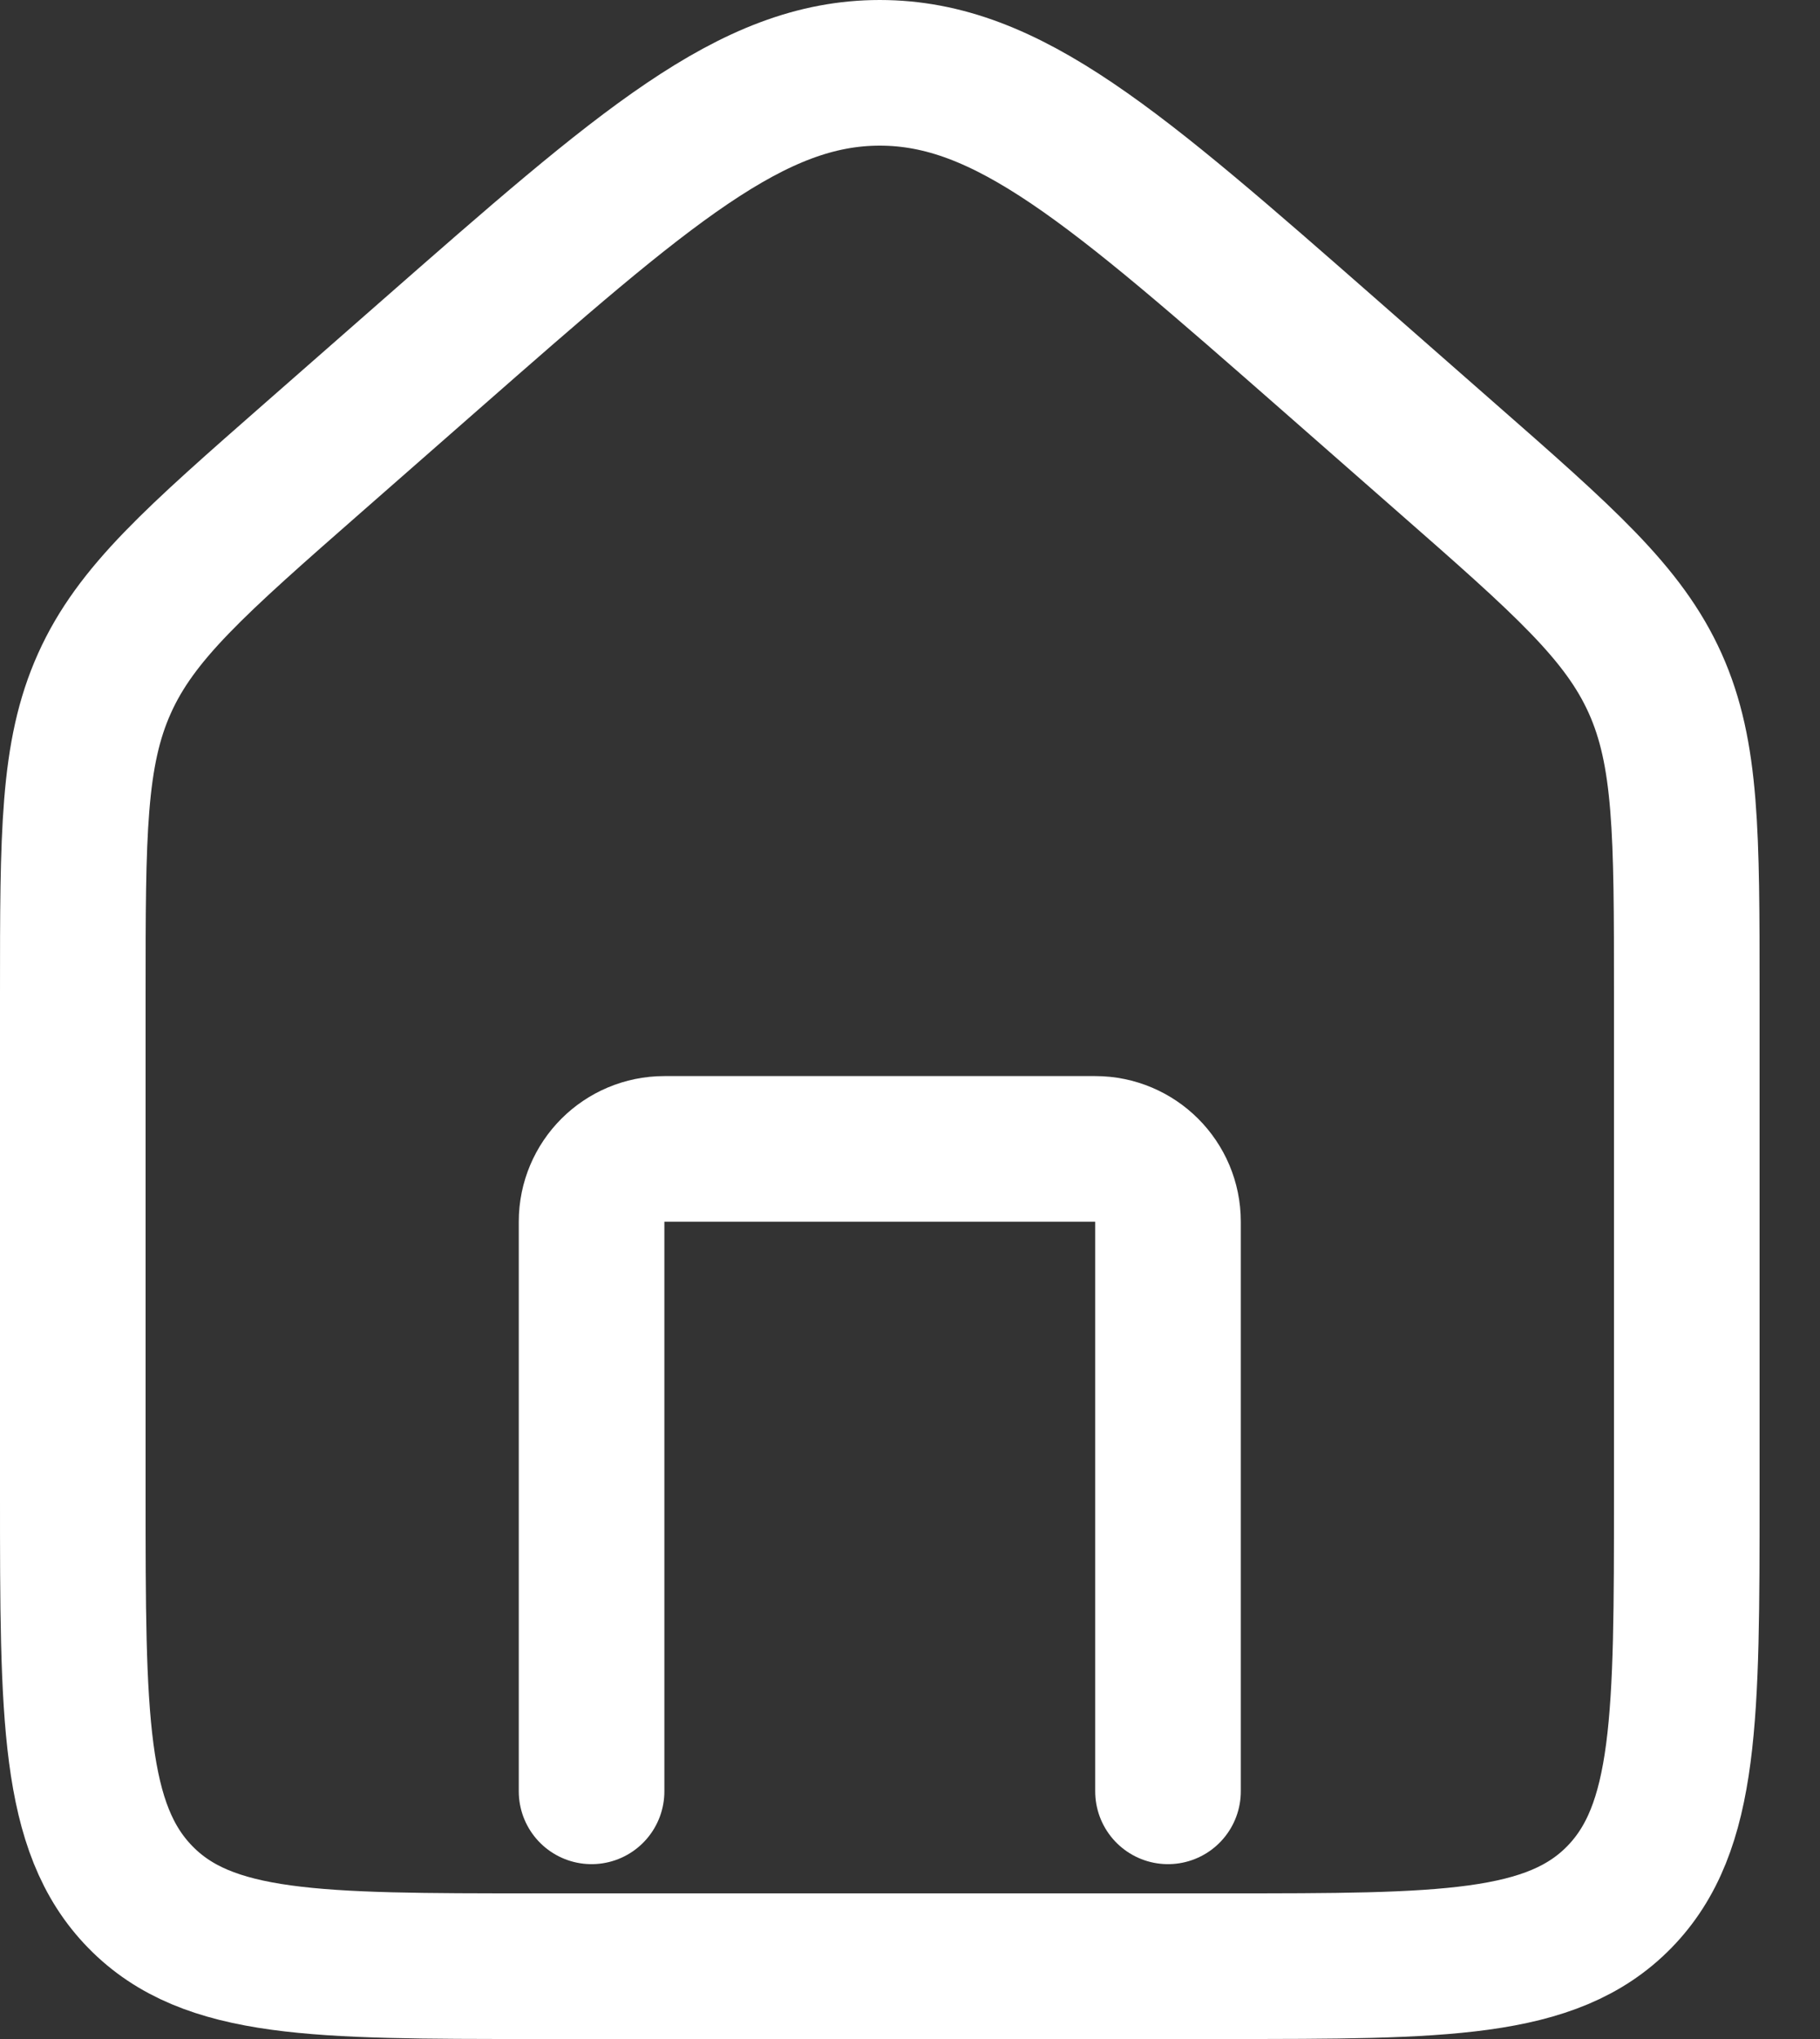 <svg width="25" height="28" viewBox="0 0 25 28" fill="none" xmlns="http://www.w3.org/2000/svg">
<rect x="0" y="0" width="25" height="28" fill="#333333" stroke="none"/>
<path d="M1 13.65C1 11.45 1 10.351 1.435 9.384C1.869 8.417 2.686 7.701 4.318 6.27L5.902 4.881C8.852 2.294 10.328 1 12.085 1C13.842 1 15.318 2.294 18.269 4.881L19.852 6.27C21.485 7.701 22.301 8.417 22.736 9.384C23.17 10.351 23.17 11.45 23.17 13.65V20.52C23.17 23.575 23.17 25.102 22.243 26.051C21.315 27 19.822 27 16.836 27H7.334C4.348 27 2.855 27 1.928 26.051C1 25.102 1 23.575 1 20.52V13.65Z" stroke="white" stroke-width="2"/>
<path d="M16.044 24.599V16.776C16.044 16.224 15.596 15.777 15.044 15.777H9.126C8.574 15.777 8.126 16.224 8.126 16.776V24.599" stroke="white" stroke-width="2" stroke-linecap="round" stroke-linejoin="round"/>
</svg>
